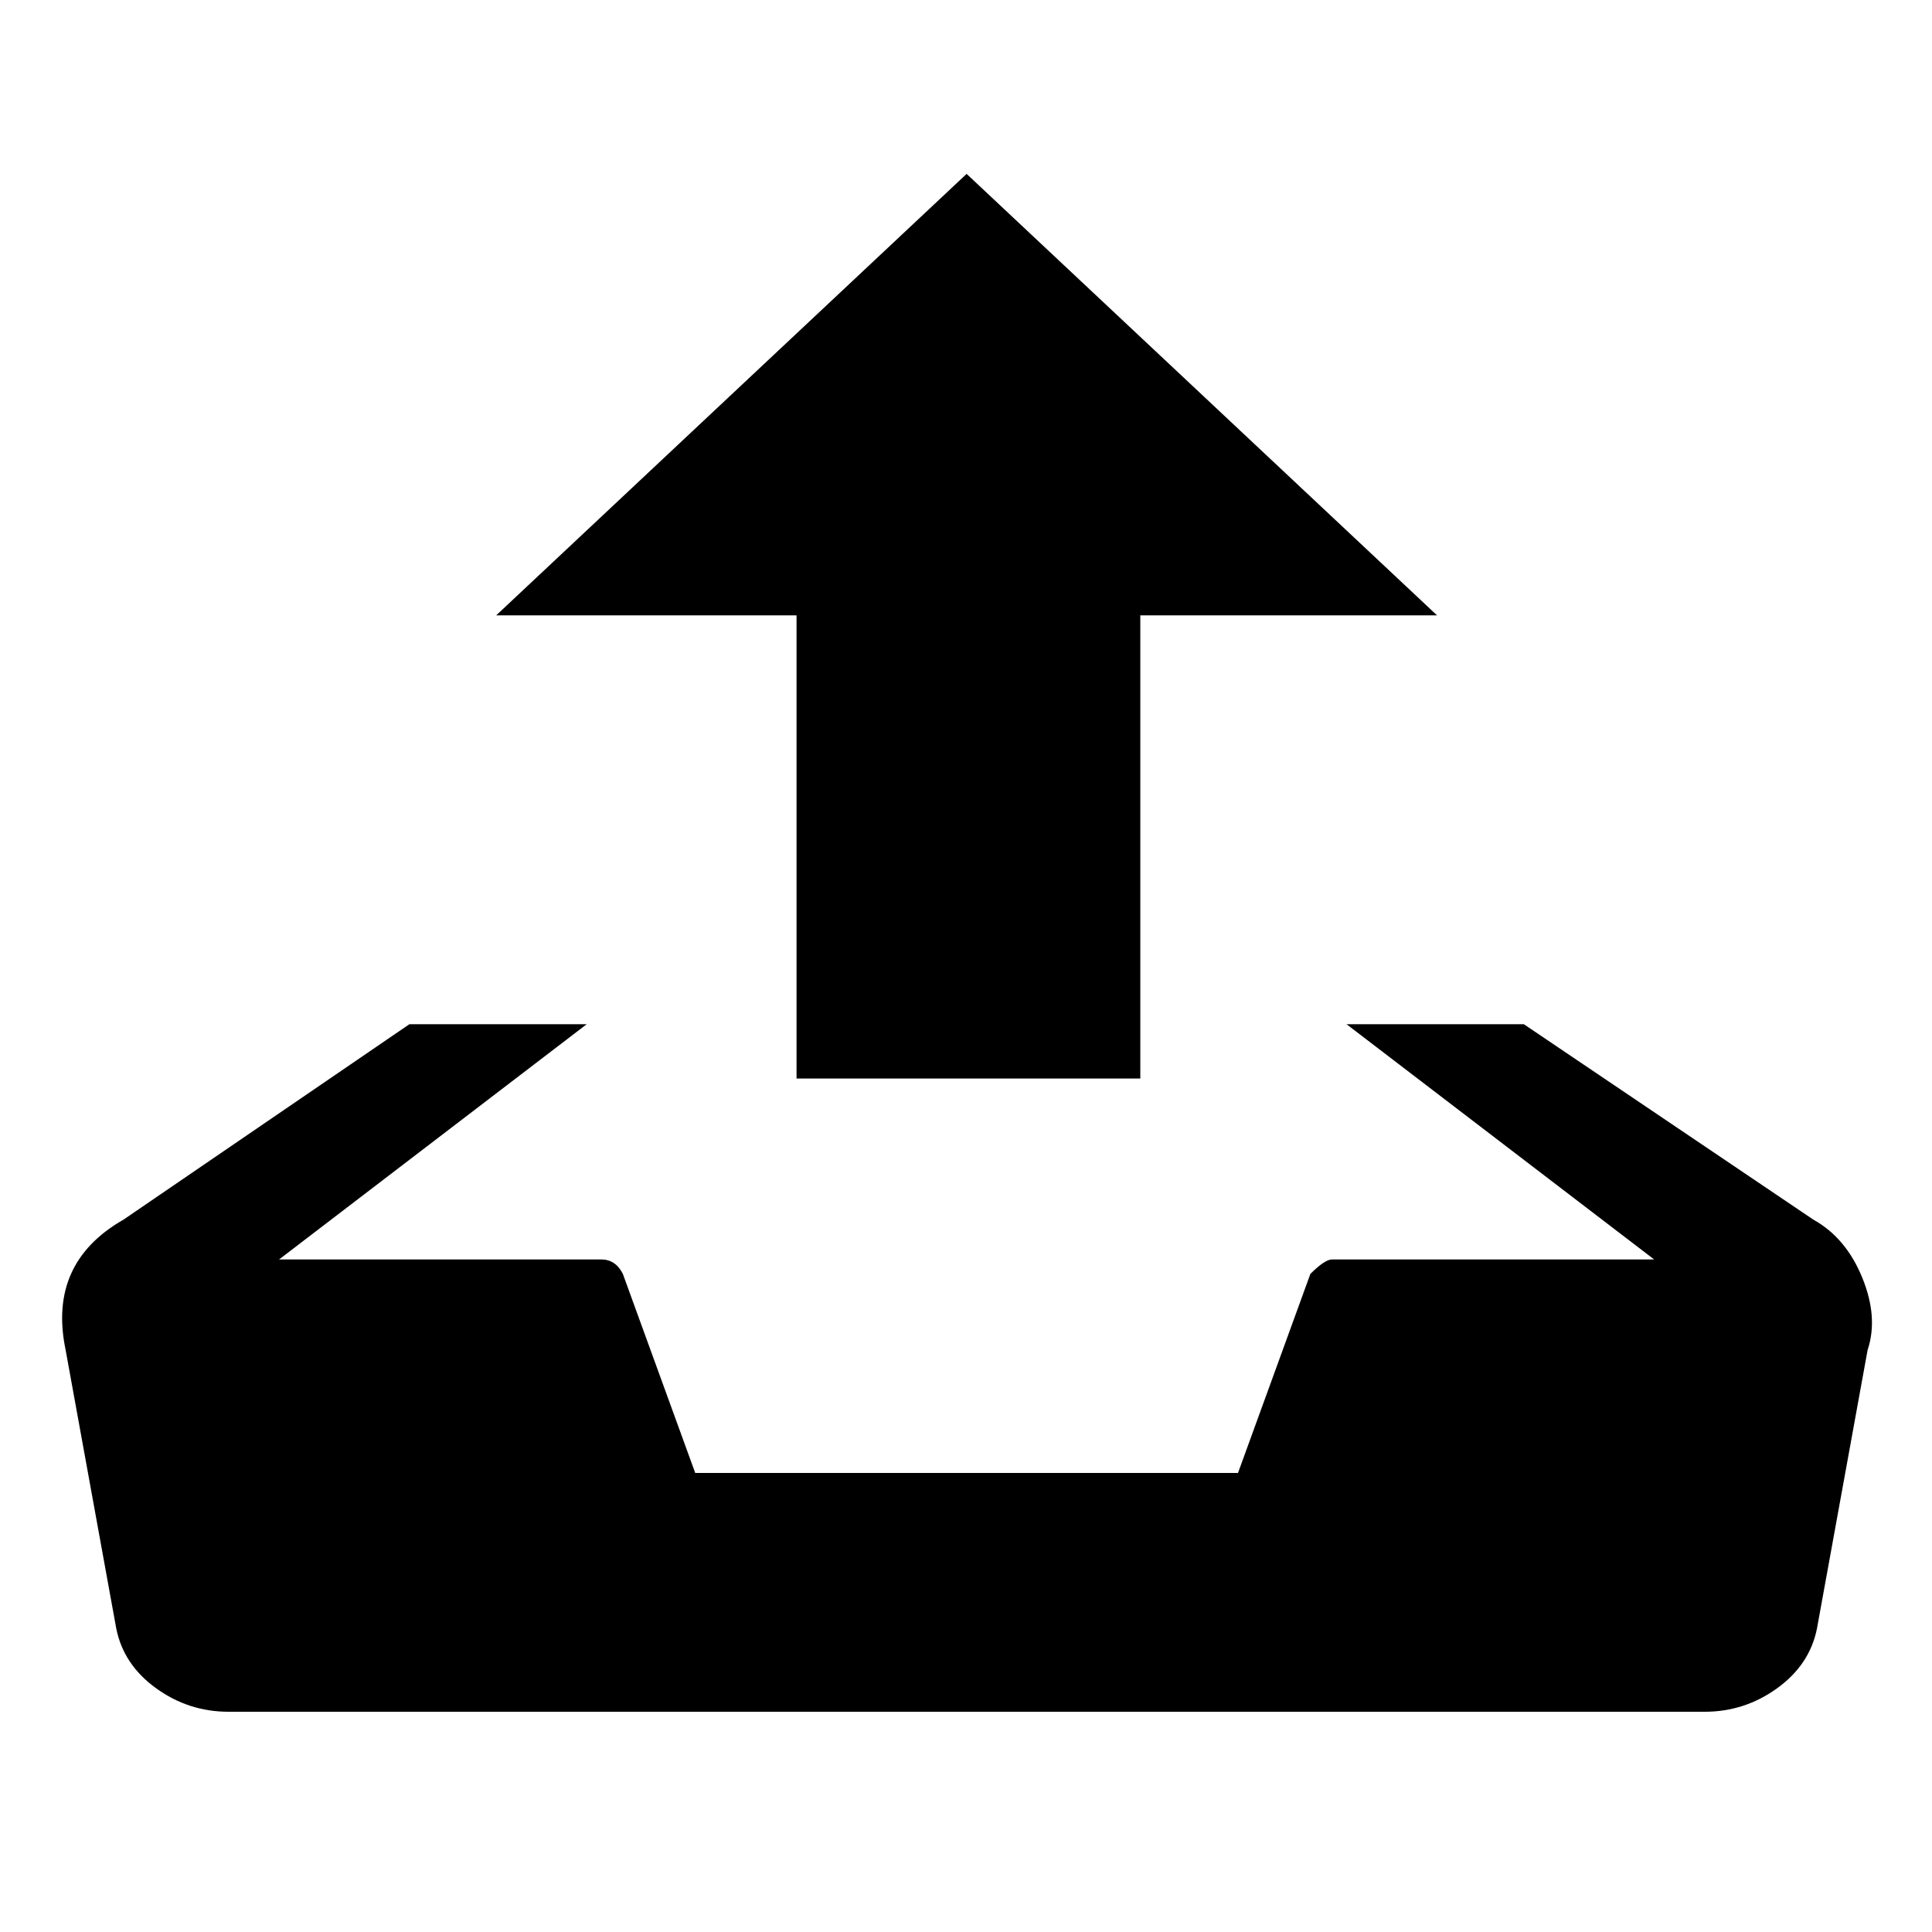 <?xml version="1.0" encoding="utf-8"?>
<!-- Generator: Adobe Illustrator 16.0.0, SVG Export Plug-In . SVG Version: 6.00 Build 0)  -->
<!DOCTYPE svg PUBLIC "-//W3C//DTD SVG 1.1//EN" "http://www.w3.org/Graphics/SVG/1.1/DTD/svg11.dtd">
<svg version="1.1" id="Capa_1" xmlns="http://www.w3.org/2000/svg" xmlns:xlink="http://www.w3.org/1999/xlink" x="0px" y="0px"
	 width="500px" height="500px" viewBox="0 0 500 500" enable-background="new 0 0 500 500" xml:space="preserve">
<path d="M250.159,45l121.741,114.25h-76.79v119.869h-88.965V159.25h-77.727L250.159,45z M469.293,315.64
	c5.618,3.122,9.833,8.116,12.643,14.984c2.809,6.867,3.277,13.11,1.404,18.729l-13.11,72.108
	c-1.249,6.243-4.683,11.395-10.302,15.452c-5.618,4.058-11.862,6.087-18.729,6.087H59.119c-6.868,0-13.111-2.029-18.729-6.087
	s-9.053-9.209-10.301-15.452l-13.11-72.108c-3.122-14.983,1.873-26.221,14.983-33.713l73.981-50.569h45.887l-79.6,60.871h83.346
	c2.497,0,4.37,1.248,5.619,3.745l18.729,51.507h140.471l18.729-51.507c2.497-2.497,4.37-3.745,5.619-3.745h83.346l-79.601-60.871
	h45.889L469.293,315.64z"/>
</svg>
